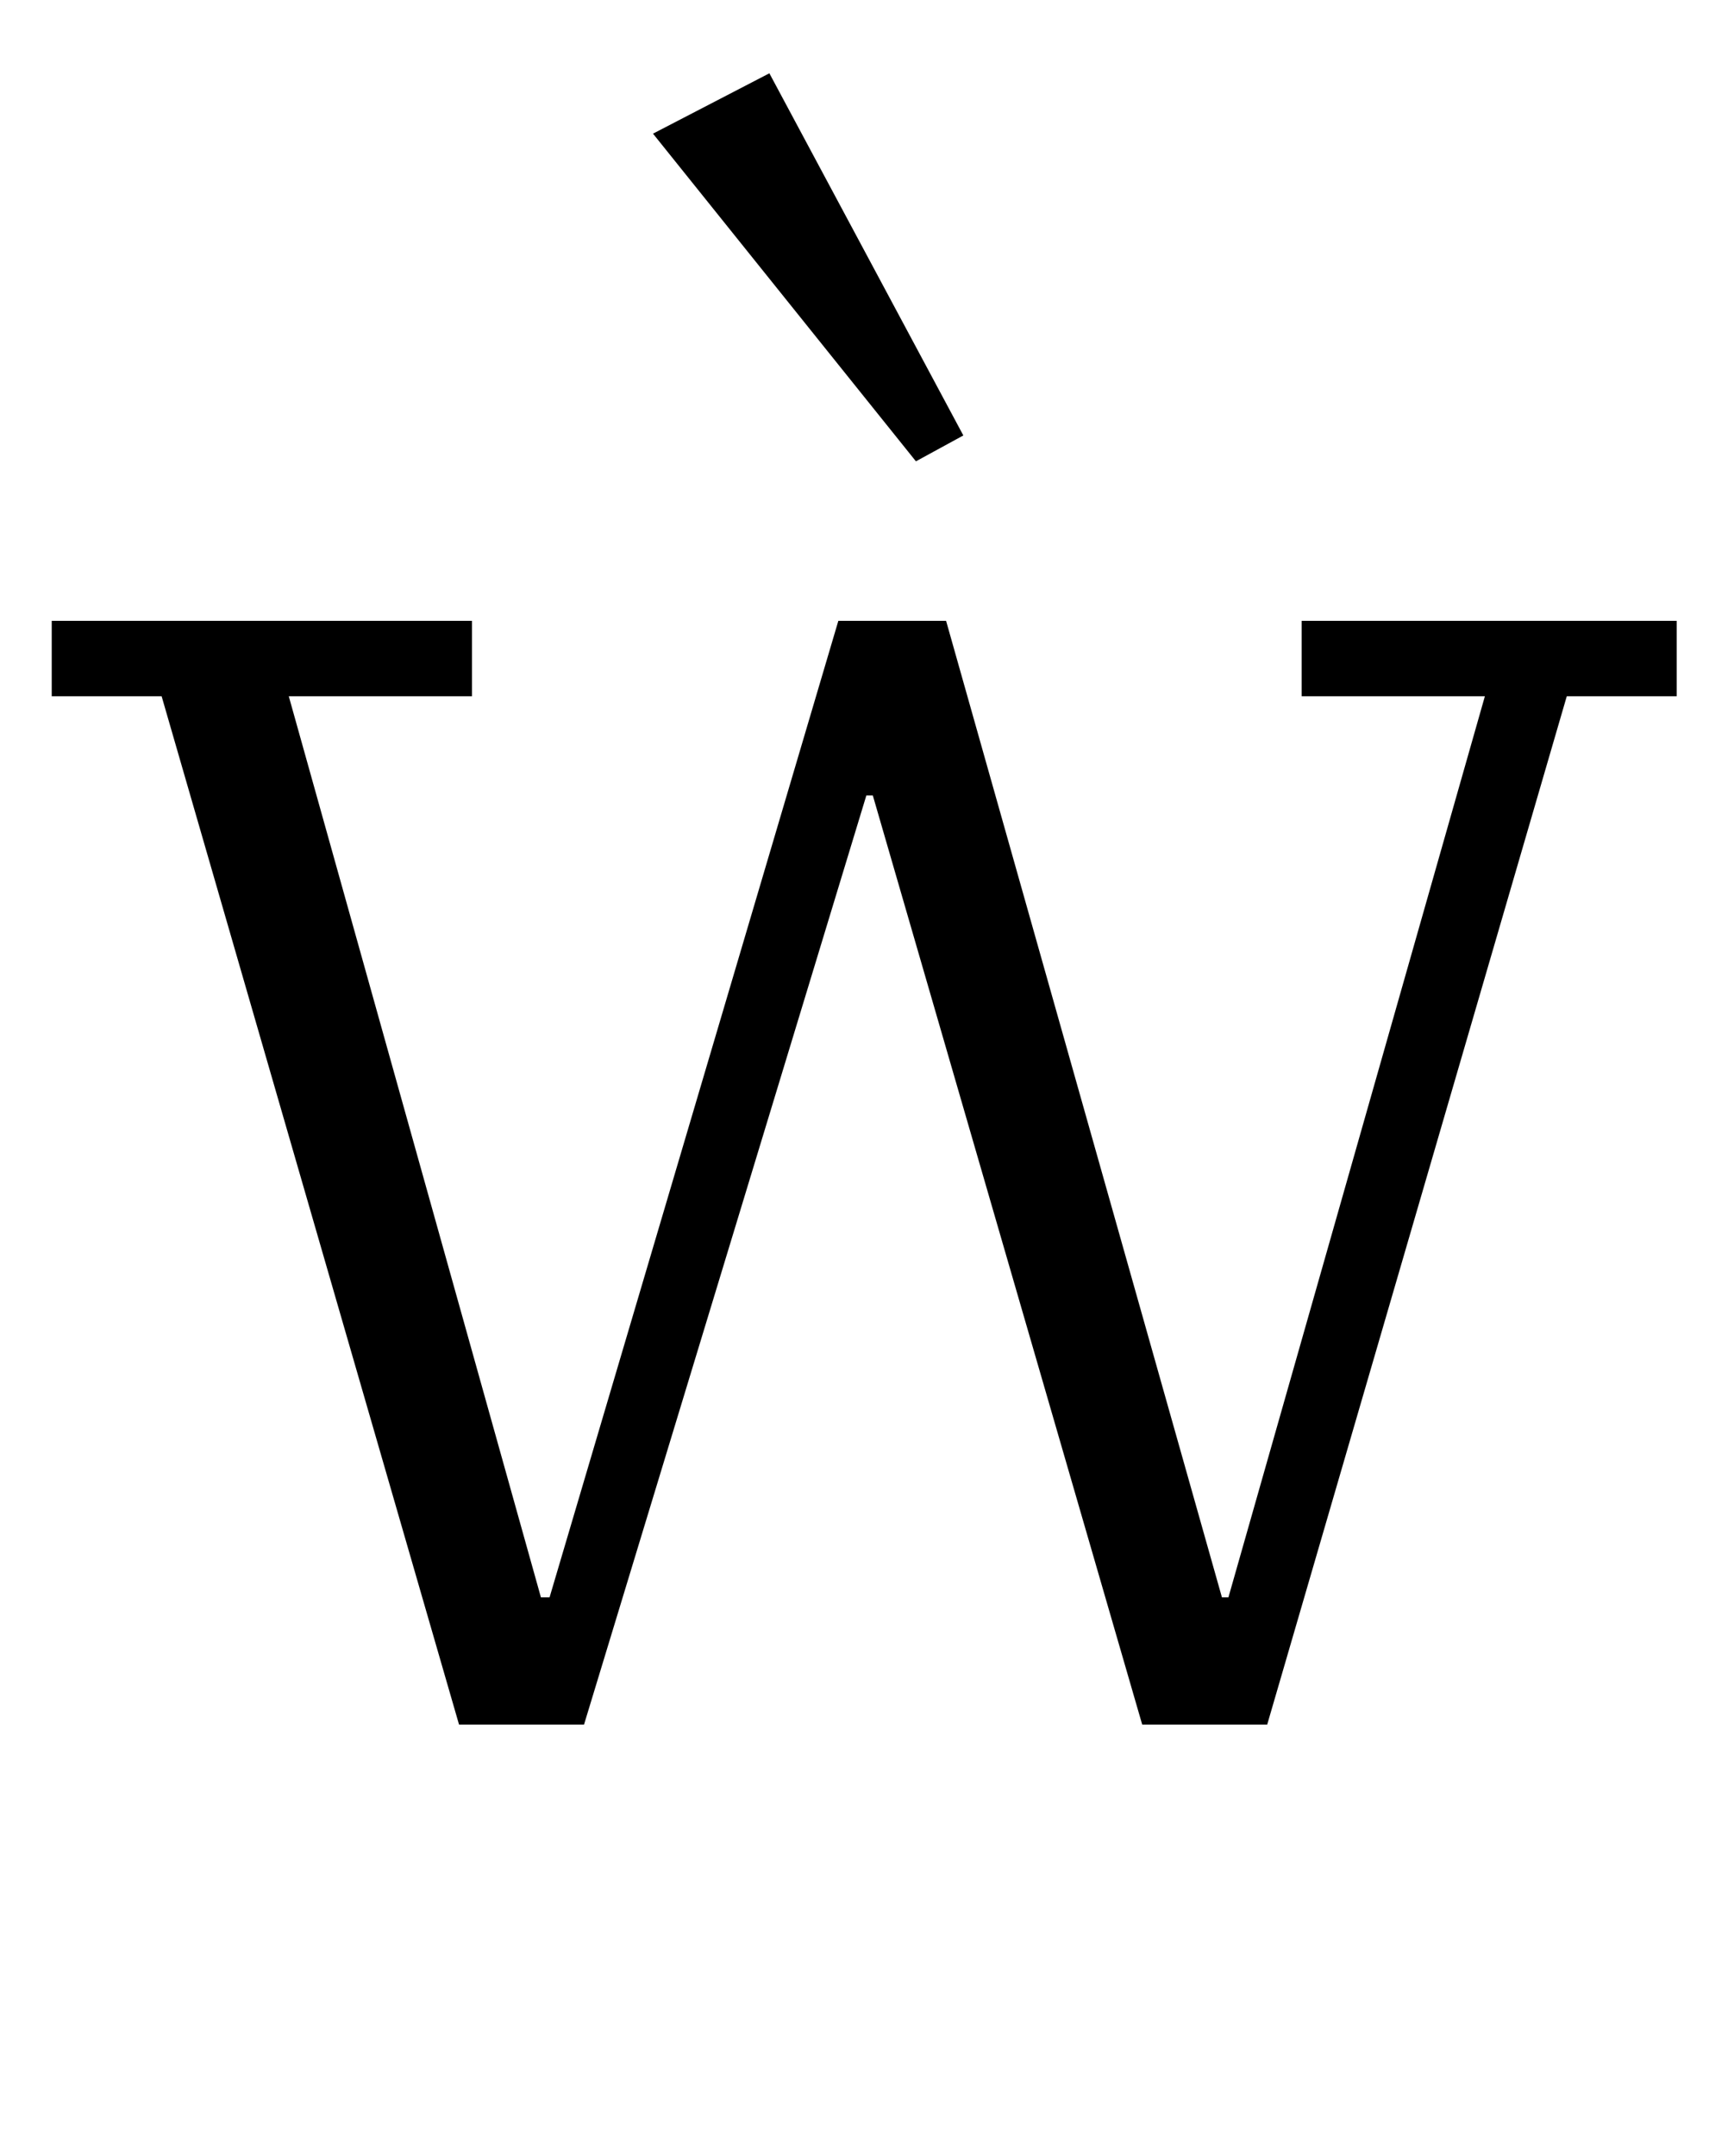 <?xml version="1.0" standalone="no"?>
<!DOCTYPE svg PUBLIC "-//W3C//DTD SVG 1.1//EN" "http://www.w3.org/Graphics/SVG/1.1/DTD/svg11.dtd" >
<svg xmlns="http://www.w3.org/2000/svg" xmlns:xlink="http://www.w3.org/1999/xlink" version="1.1" viewBox="-10 0 793 1000">
  <g transform="matrix(1 0 0 -1 0 800)">
   <path fill="currentColor"
d="M65 477h-51v35h195v-35h-85l117 -418h4l134 453h50l128 -453h3l119 418h-85v35h174v-35h-51l-139 -477h-58l-125 431h-3l-131 -431h-58zM293 738l54 28l90 -168l-22 -12z" />
  </g>

</svg>
